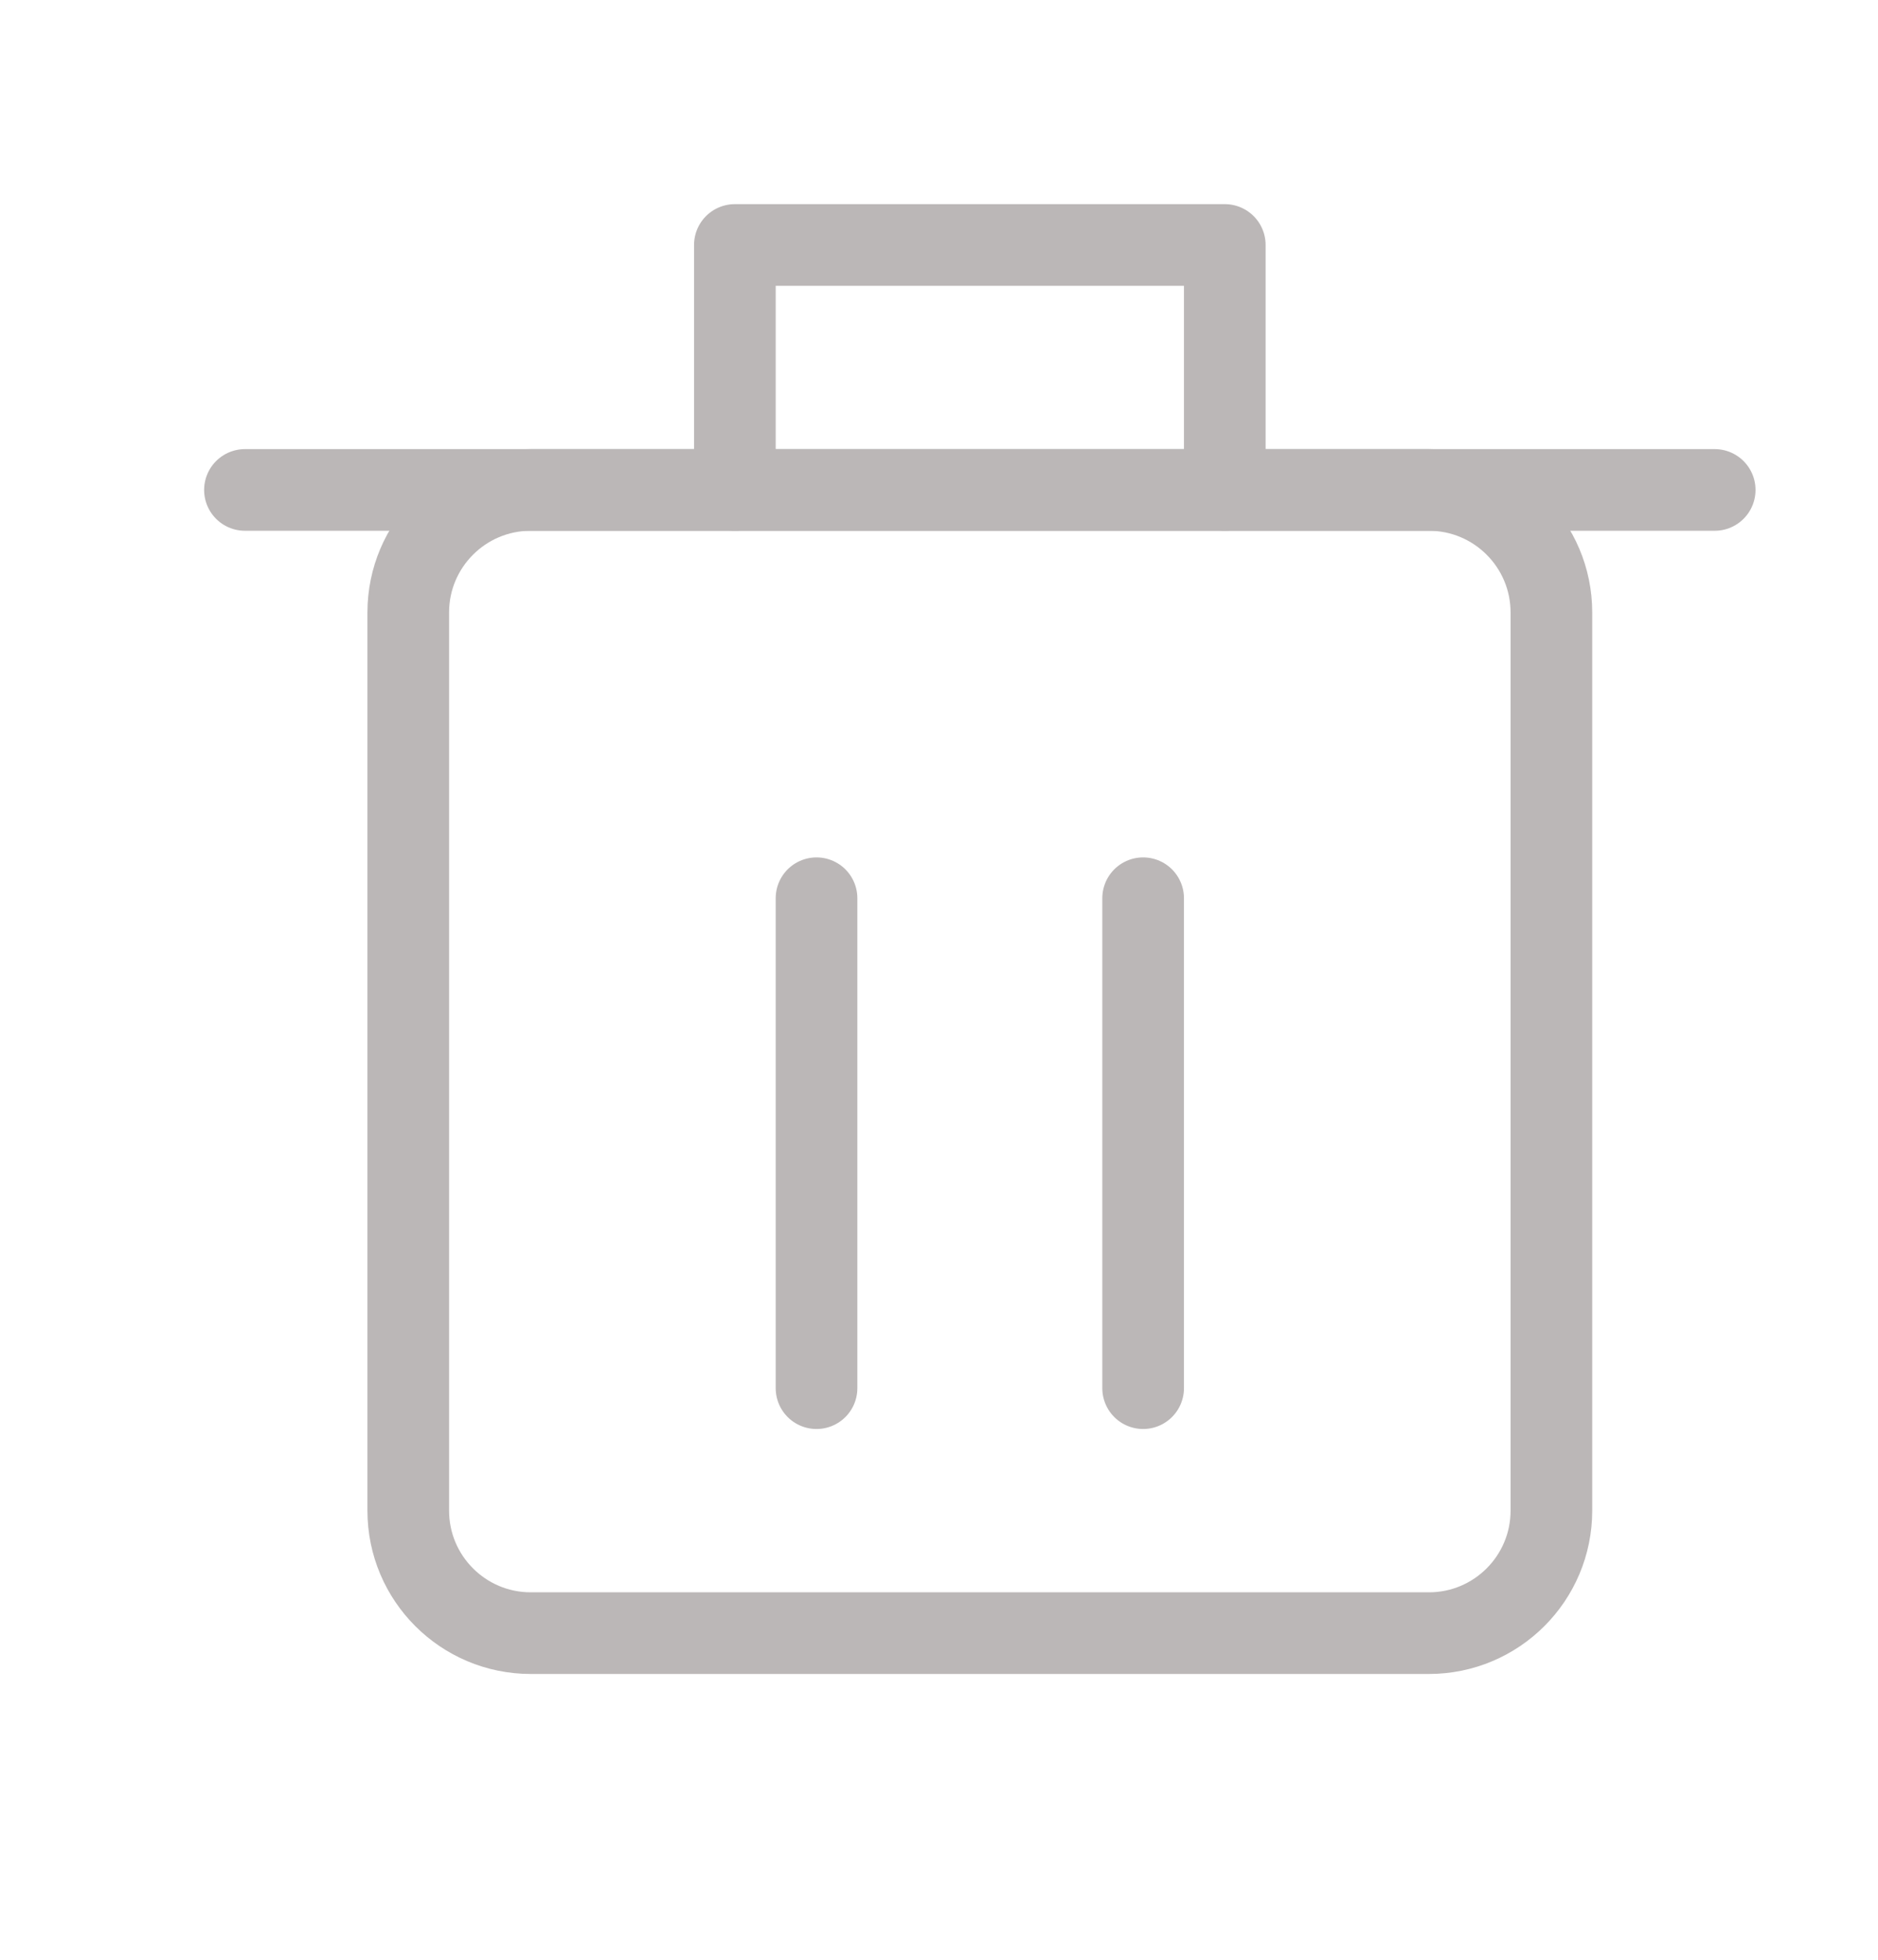 <svg width="23" height="24" viewBox="0 0 23 24" fill="none" xmlns="http://www.w3.org/2000/svg">
<path d="M3 6H21" stroke="#BBB7B7" stroke-linecap="round" stroke-linejoin="round"/>
<path d="M17.5 6H6.5C5.672 6 5 6.672 5 7.5V18.5C5 19.328 5.672 20 6.5 20H17.5C18.328 20 19 19.328 19 18.5V7.5C19 6.672 18.328 6 17.5 6Z" stroke="#BBB7B7" stroke-linecap="round" stroke-linejoin="round"/>
<path d="M10 11V17" stroke="#BBB7B7" stroke-linecap="round" stroke-linejoin="round"/>
<path d="M14 11V17" stroke="#BBB7B7" stroke-linecap="round" stroke-linejoin="round"/>
<path d="M9 6V3H15V6" stroke="#BBB7B7" stroke-linecap="round" stroke-linejoin="round"/>
</svg>
